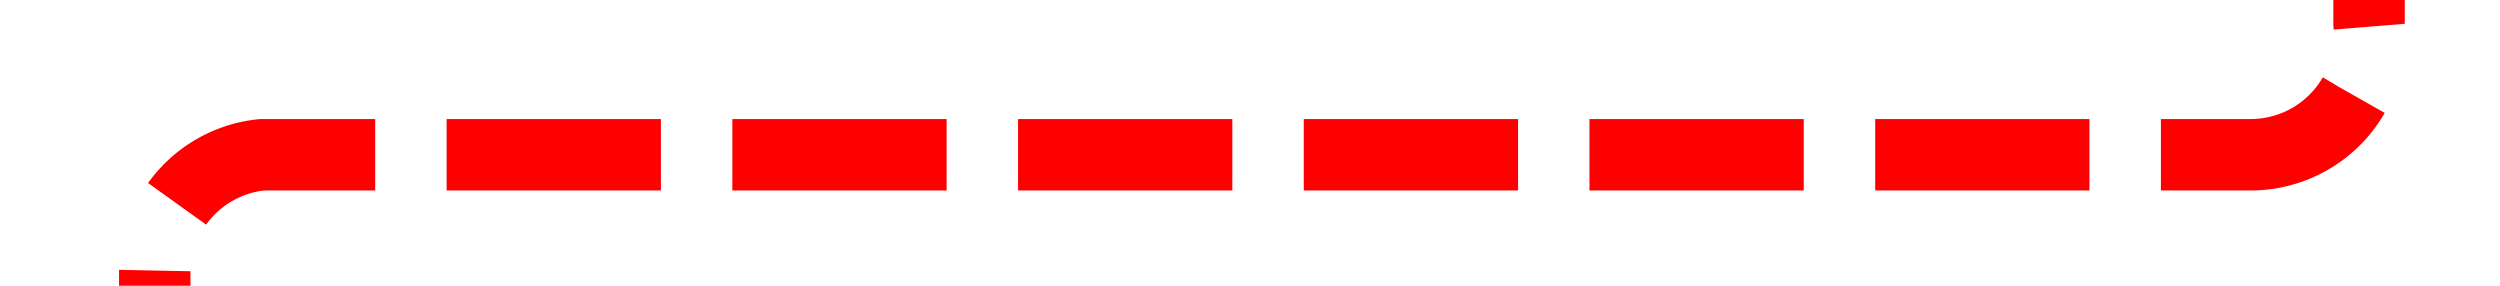 ﻿<?xml version="1.0" encoding="utf-8"?>
<svg version="1.1" xmlns:xlink="http://www.w3.org/1999/xlink" width="105px" height="12px" preserveAspectRatio="xMinYMid meet" viewBox="621 1215  105 10" xmlns="http://www.w3.org/2000/svg">
  <path d="M 827 854.5  L 725 854.5  A 5 5 0 0 0 720.5 859.5 L 720.5 1215  A 5 5 0 0 1 715.5 1220.5 L 632 1220.5  A 5 5 0 0 0 627.5 1225.5 L 627.5 1232  " stroke-width="3" stroke-dasharray="9,3" stroke="#ff0000" fill="none" />
  <path d="M 618.6 1230  L 627.5 1239  L 636.4 1230  L 618.6 1230  Z M 625.8 1233  L 629.2 1233  L 627.5 1234.5  L 625.8 1233  Z " fill-rule="nonzero" fill="#ff0000" stroke="none" />
</svg>